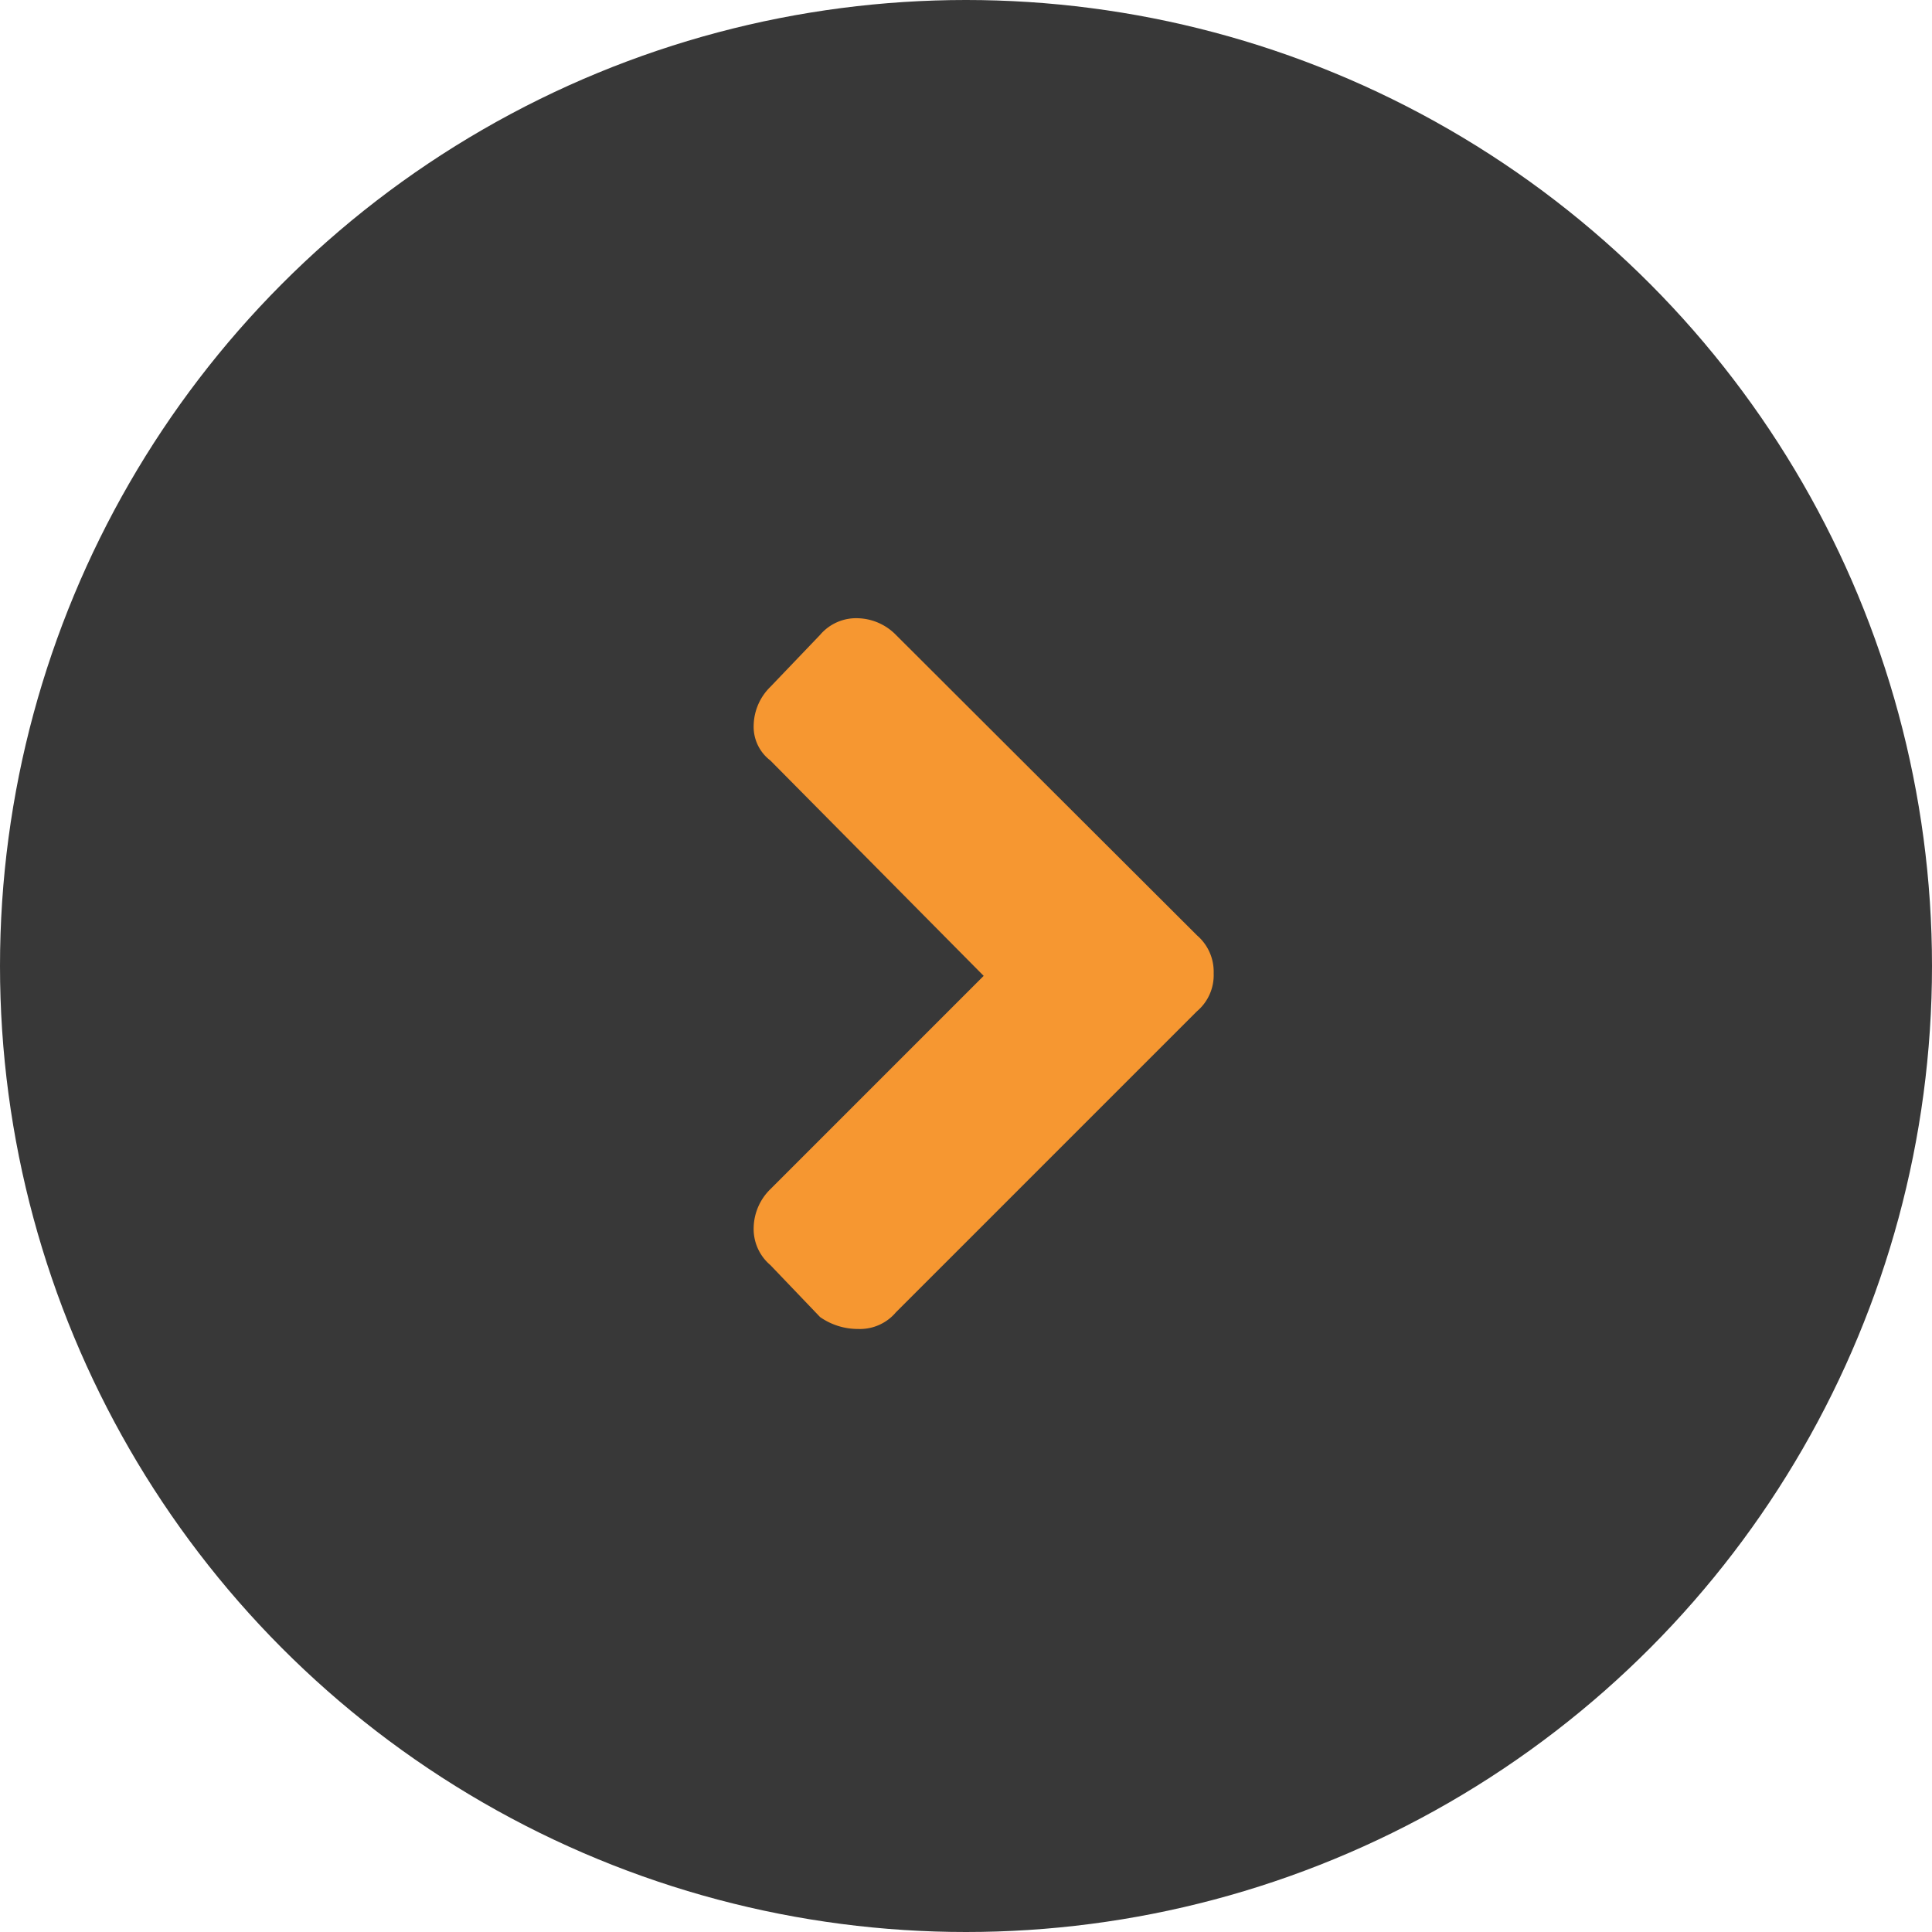 <svg id="Camada_1" data-name="Camada 1" xmlns="http://www.w3.org/2000/svg" viewBox="0 0 94 94">
    <defs>
        <style>.cls-1{fill:#383838;}.cls-2{fill:#f69731;}</style>
    </defs>
    <title>blog-right-arrow</title>
    <circle class="cls-1" cx="47" cy="47" r="47"/>
    <path class="cls-2"
          d="M58.24,45.51a2.33,2.33,0,0,1,.81,1.85,2.3,2.3,0,0,1-.81,1.84L43.59,63.85a2.29,2.29,0,0,1-1.84.81,3.2,3.2,0,0,1-1.85-.58l-2.42-2.53a2.3,2.3,0,0,1-.81-1.85,2.69,2.69,0,0,1,.81-1.84L47.86,47.48,37.48,37a2.06,2.06,0,0,1-.81-1.73,2.69,2.69,0,0,1,.81-1.85l2.42-2.53a2.3,2.3,0,0,1,1.85-.81,2.69,2.69,0,0,1,1.84.81Z"
          transform="translate(0 0)"/>
</svg>